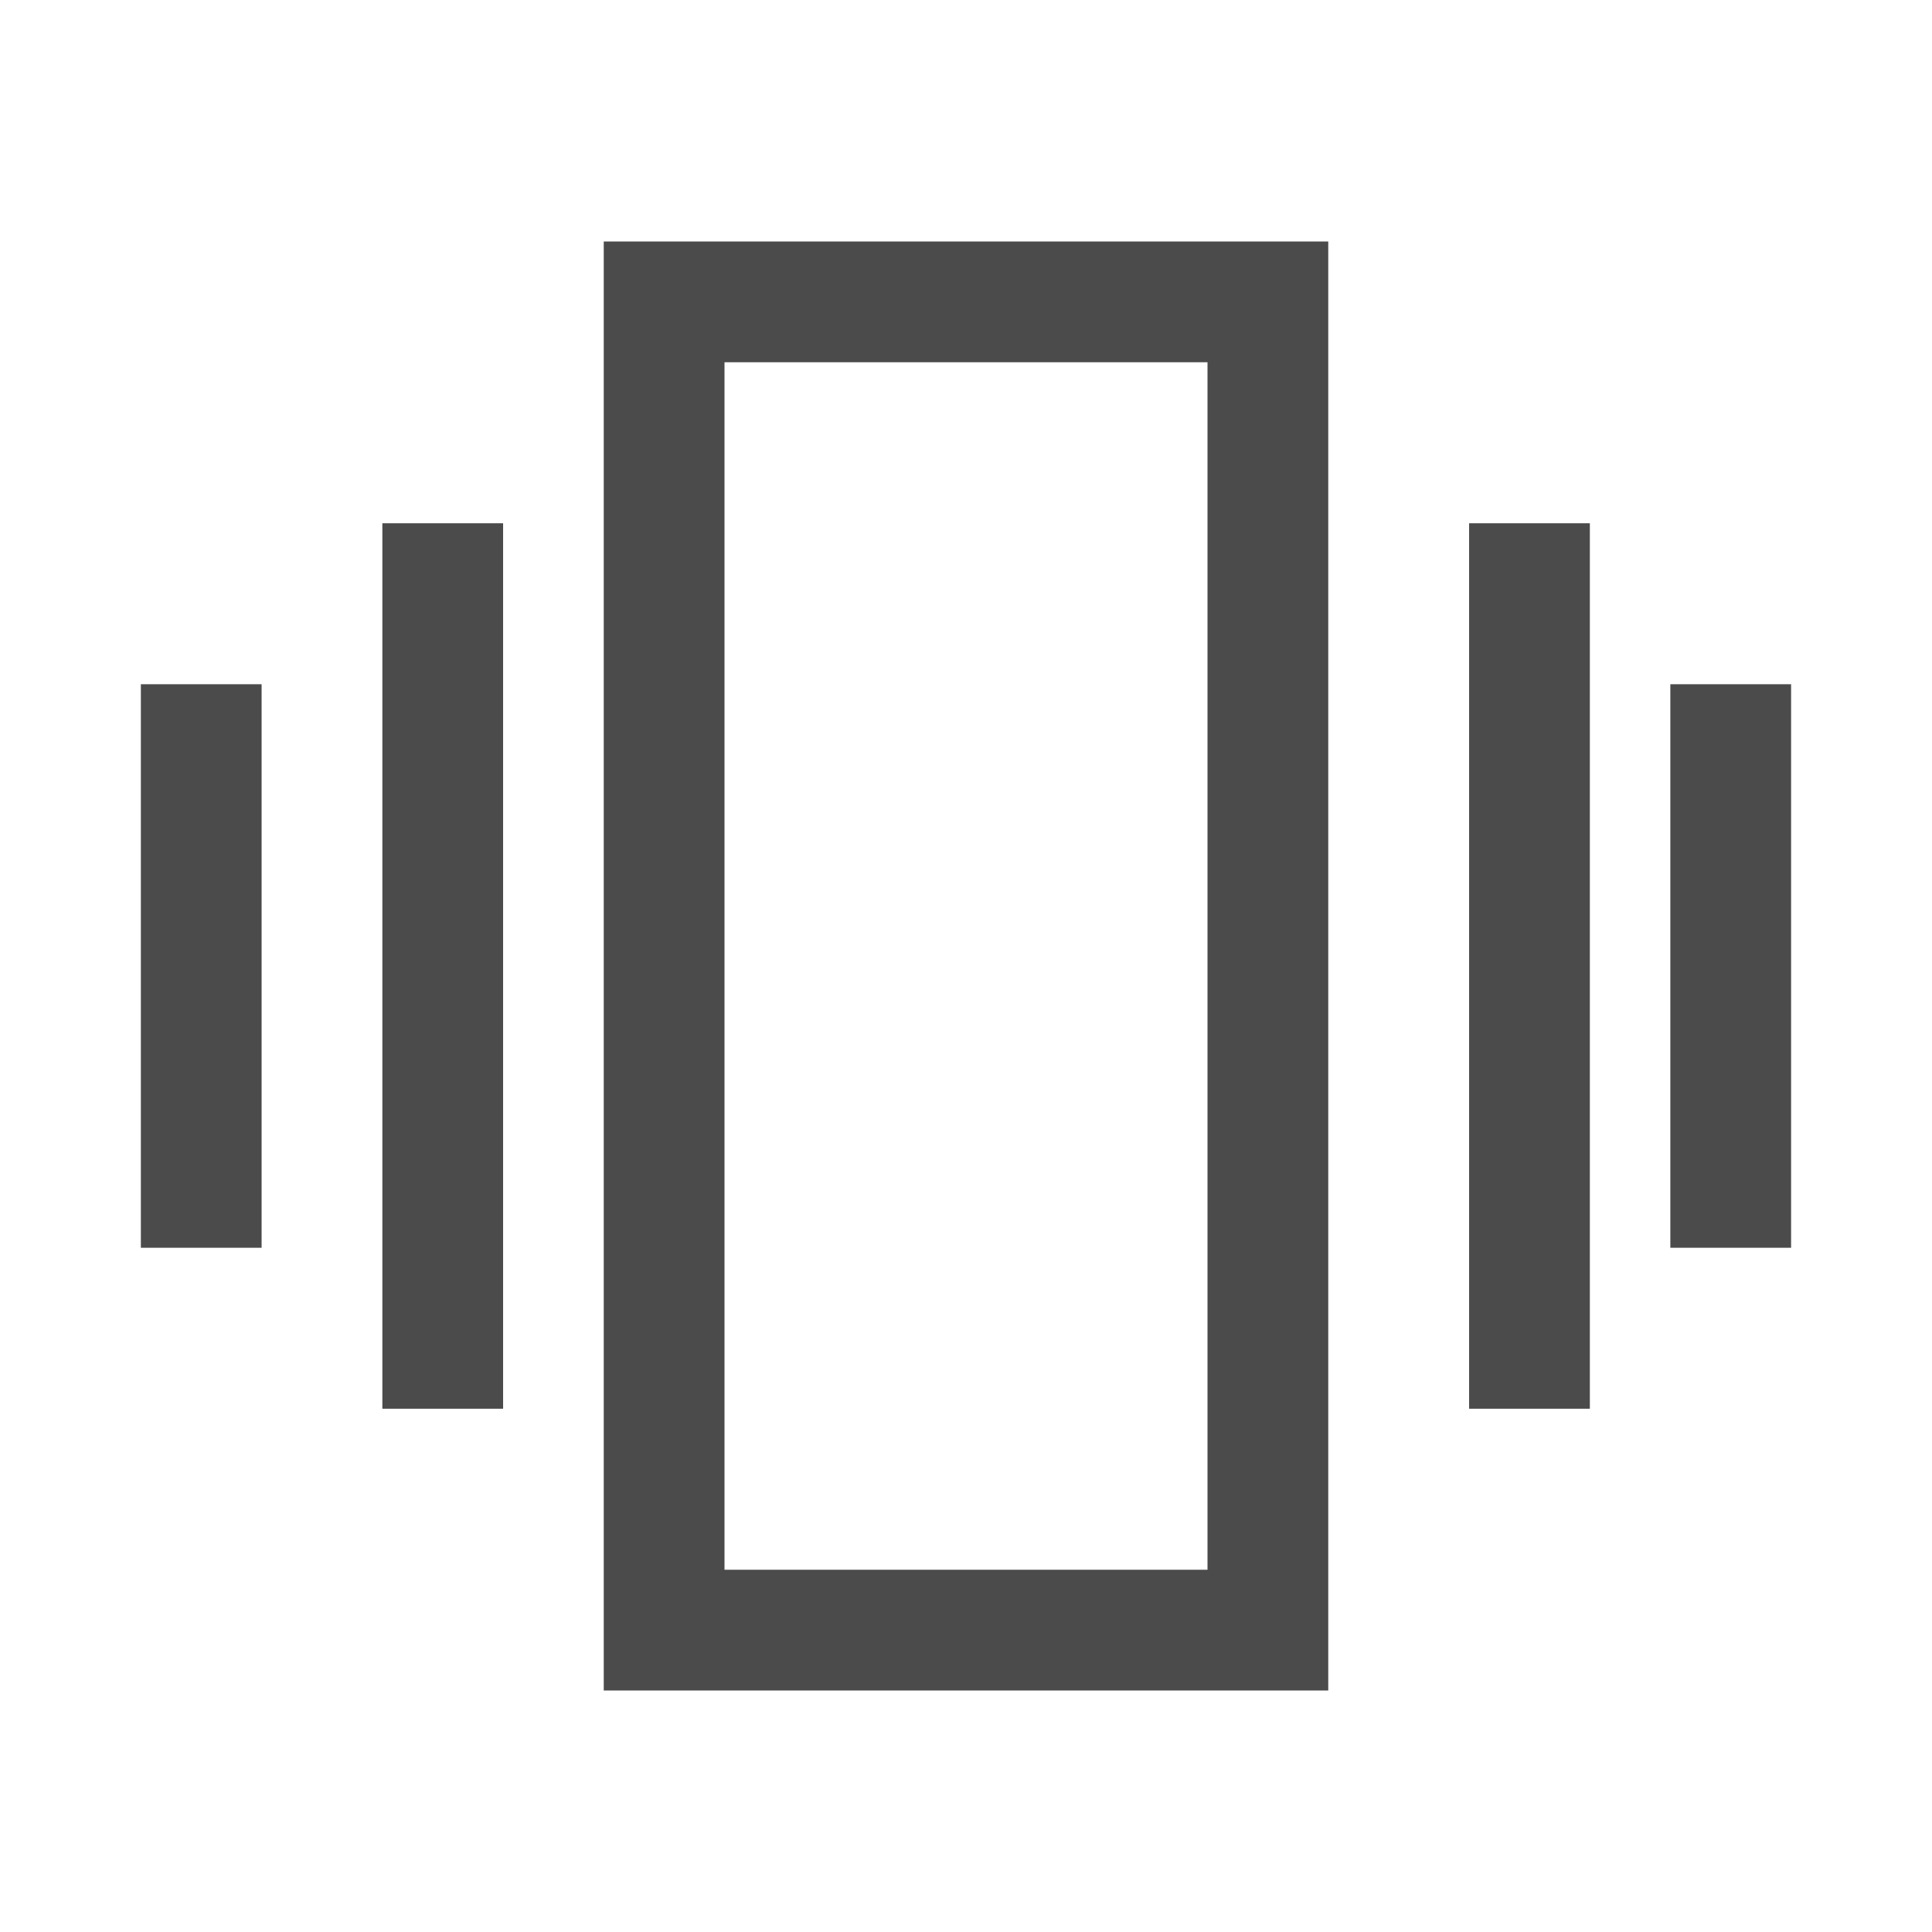 <svg width="32" height="32" viewBox="0 0 32 32" fill="none" xmlns="http://www.w3.org/2000/svg">
<path fill-rule="evenodd" clip-rule="evenodd" d="M20 6H12V26H20V6ZM10 4V28H22V4H10Z" fill="#4B4B4B"/>
<path fill-rule="evenodd" clip-rule="evenodd" d="M6.333 23.333V8.667H8.333V23.333H6.333Z" fill="#4B4B4B"/>
<path fill-rule="evenodd" clip-rule="evenodd" d="M24.333 23.333V8.667H26.333V23.333H24.333Z" fill="#4B4B4B"/>
<path fill-rule="evenodd" clip-rule="evenodd" d="M2.333 20.667L2.333 11.333L4.333 11.333L4.333 20.667L2.333 20.667Z" fill="#4B4B4B"/>
<path fill-rule="evenodd" clip-rule="evenodd" d="M27.666 20.667L27.666 11.333L29.666 11.333L29.666 20.667L27.666 20.667Z" fill="#4B4B4B"/>
</svg>
